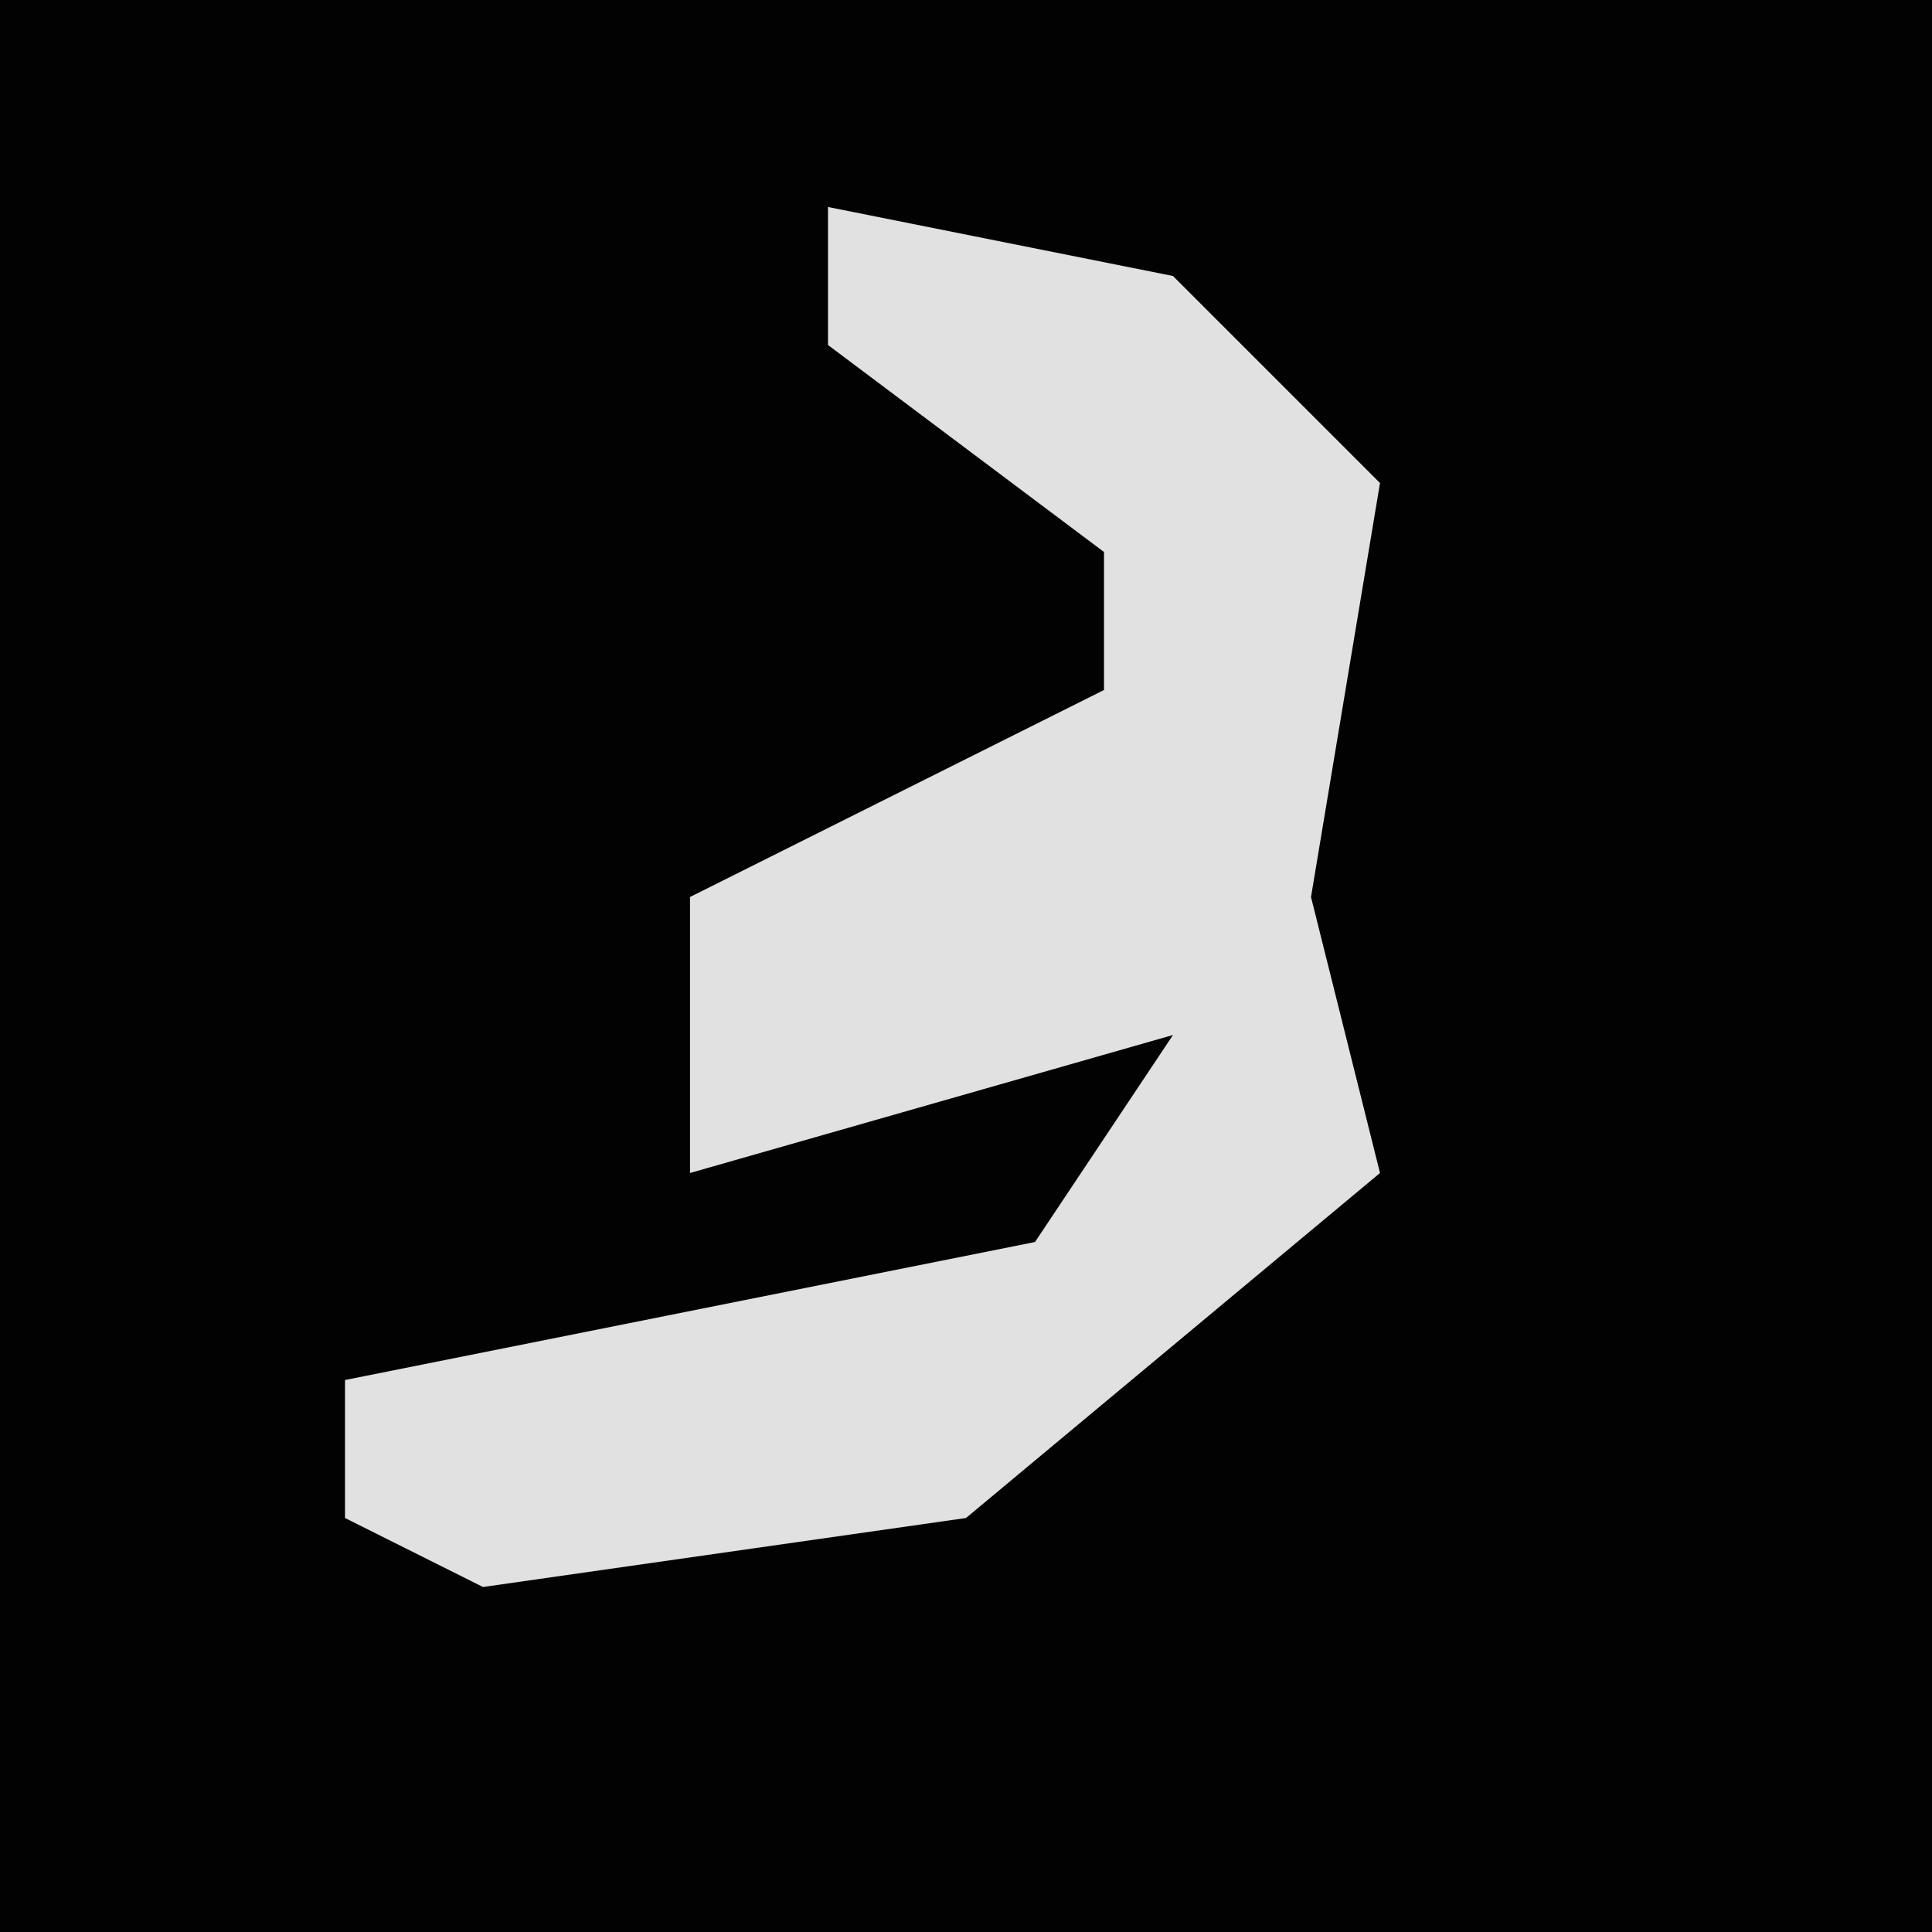 <?xml version="1.0" encoding="UTF-8"?>
<svg version="1.1" xmlns="http://www.w3.org/2000/svg" width="28" height="28">
<path d="M0,0 L28,0 L28,28 L0,28 Z " fill="#020202" transform="translate(0,0)"/>
<path d="M0,0 L5,1 L8,4 L7,10 L8,14 L2,19 L-5,20 L-7,19 L-7,17 L3,15 L5,12 L-2,14 L-2,10 L4,7 L4,5 L0,2 Z " fill="#E1E1E1" transform="translate(12,3)"/>
</svg>
